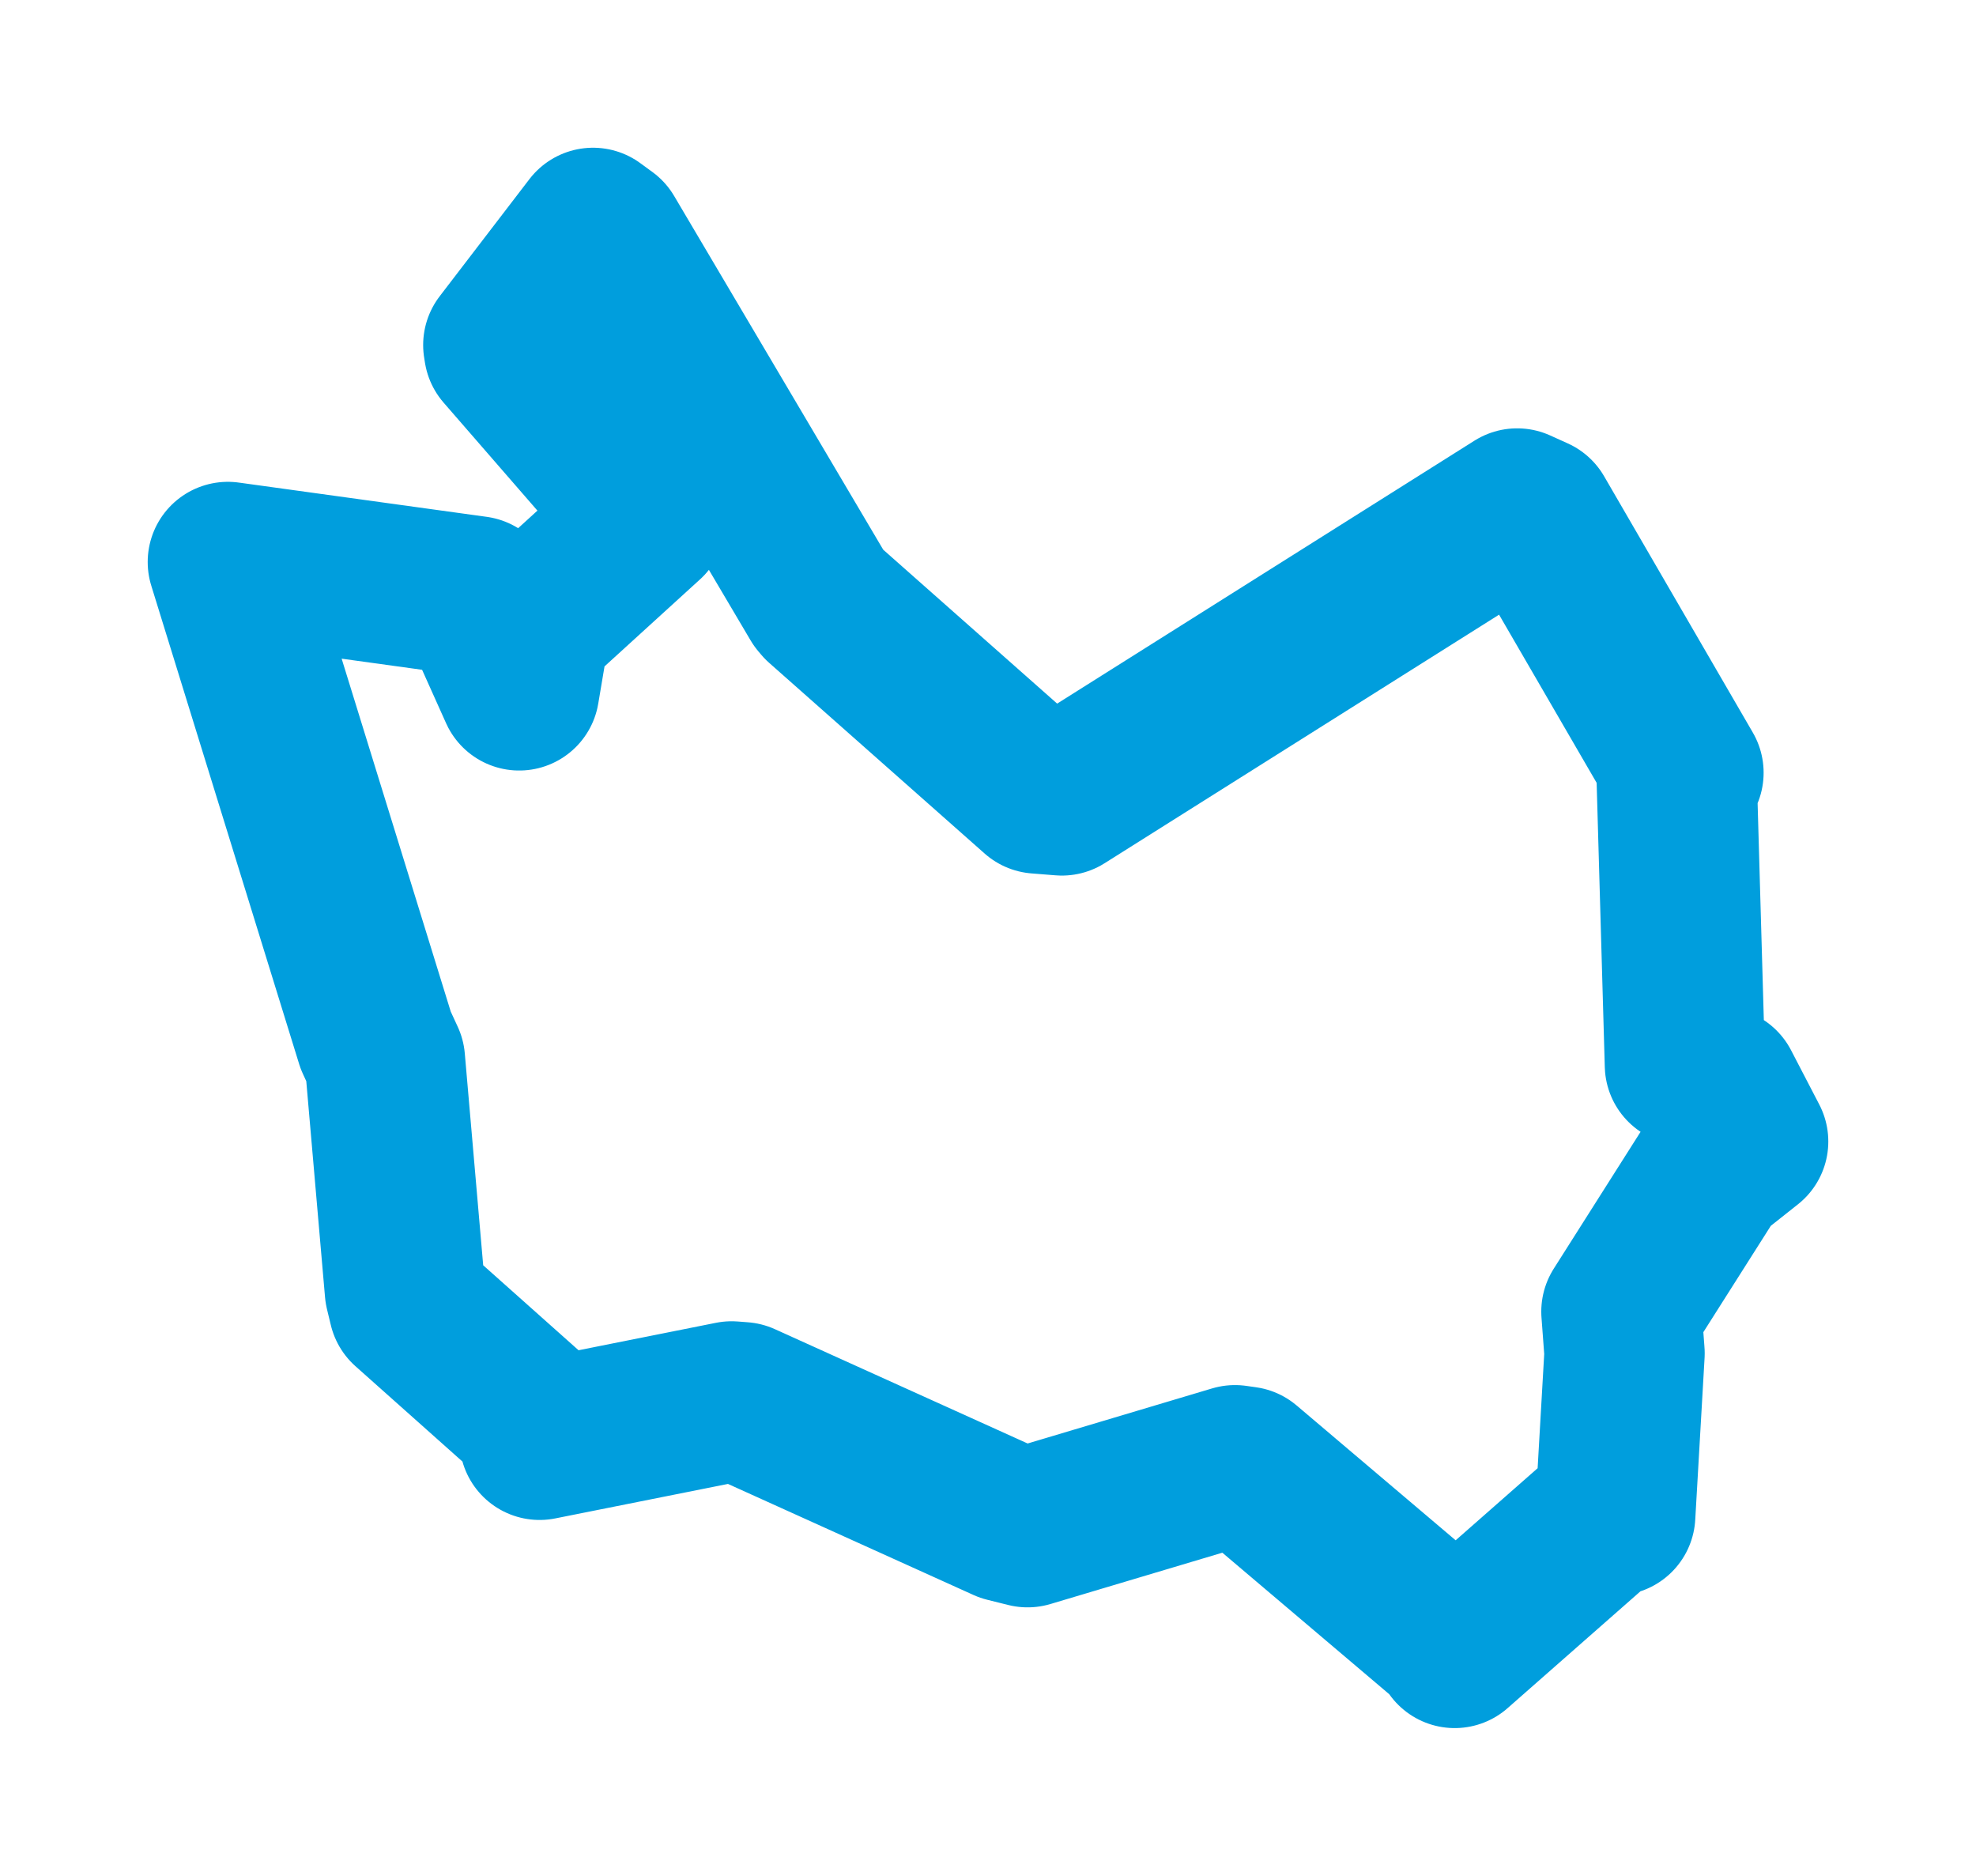 <svg viewBox="0 0 69.835 66.28" width="69.835" height="66.28" xmlns="http://www.w3.org/2000/svg">
  <title>Borohrádek, okres Rychnov nad Kněžnou, Královéhradecký kraj, Severovýchod, 51724, Česko</title>
  <desc>Geojson of Borohrádek, okres Rychnov nad Kněžnou, Královéhradecký kraj, Severovýchod, 51724, Česko</desc>
  <polygon points="8.053,19.858 13.279,36.761 13.604,37.465 14.31,45.594 14.446,46.158 18.984,50.201 19.07,50.874 25.857,49.519 26.219,49.547 35.573,53.777 36.316,53.962 43.646,51.774 43.994,51.823 51.224,57.952 51.411,58.228 56.677,53.598 57.084,53.539 57.414,47.818 57.304,46.346 60.448,41.391 61.782,40.334 60.785,38.415 59.548,37.632 59.259,27.557 59.496,27.304 54.241,18.249 53.619,17.968 37.528,28.105 36.675,28.037 29.063,21.302 28.967,21.188 21.386,8.365 20.959,8.053 17.788,12.191 17.816,12.368 22.846,18.157 22.832,18.378 18.734,22.111 18.349,24.393 16.915,21.199 16.817,21.069 8.053,19.858" stroke="#009edd" stroke-width="5.666px" fill="none" stroke-linejoin="round" vector-effect="non-scaling-stroke"></polygon>
</svg>